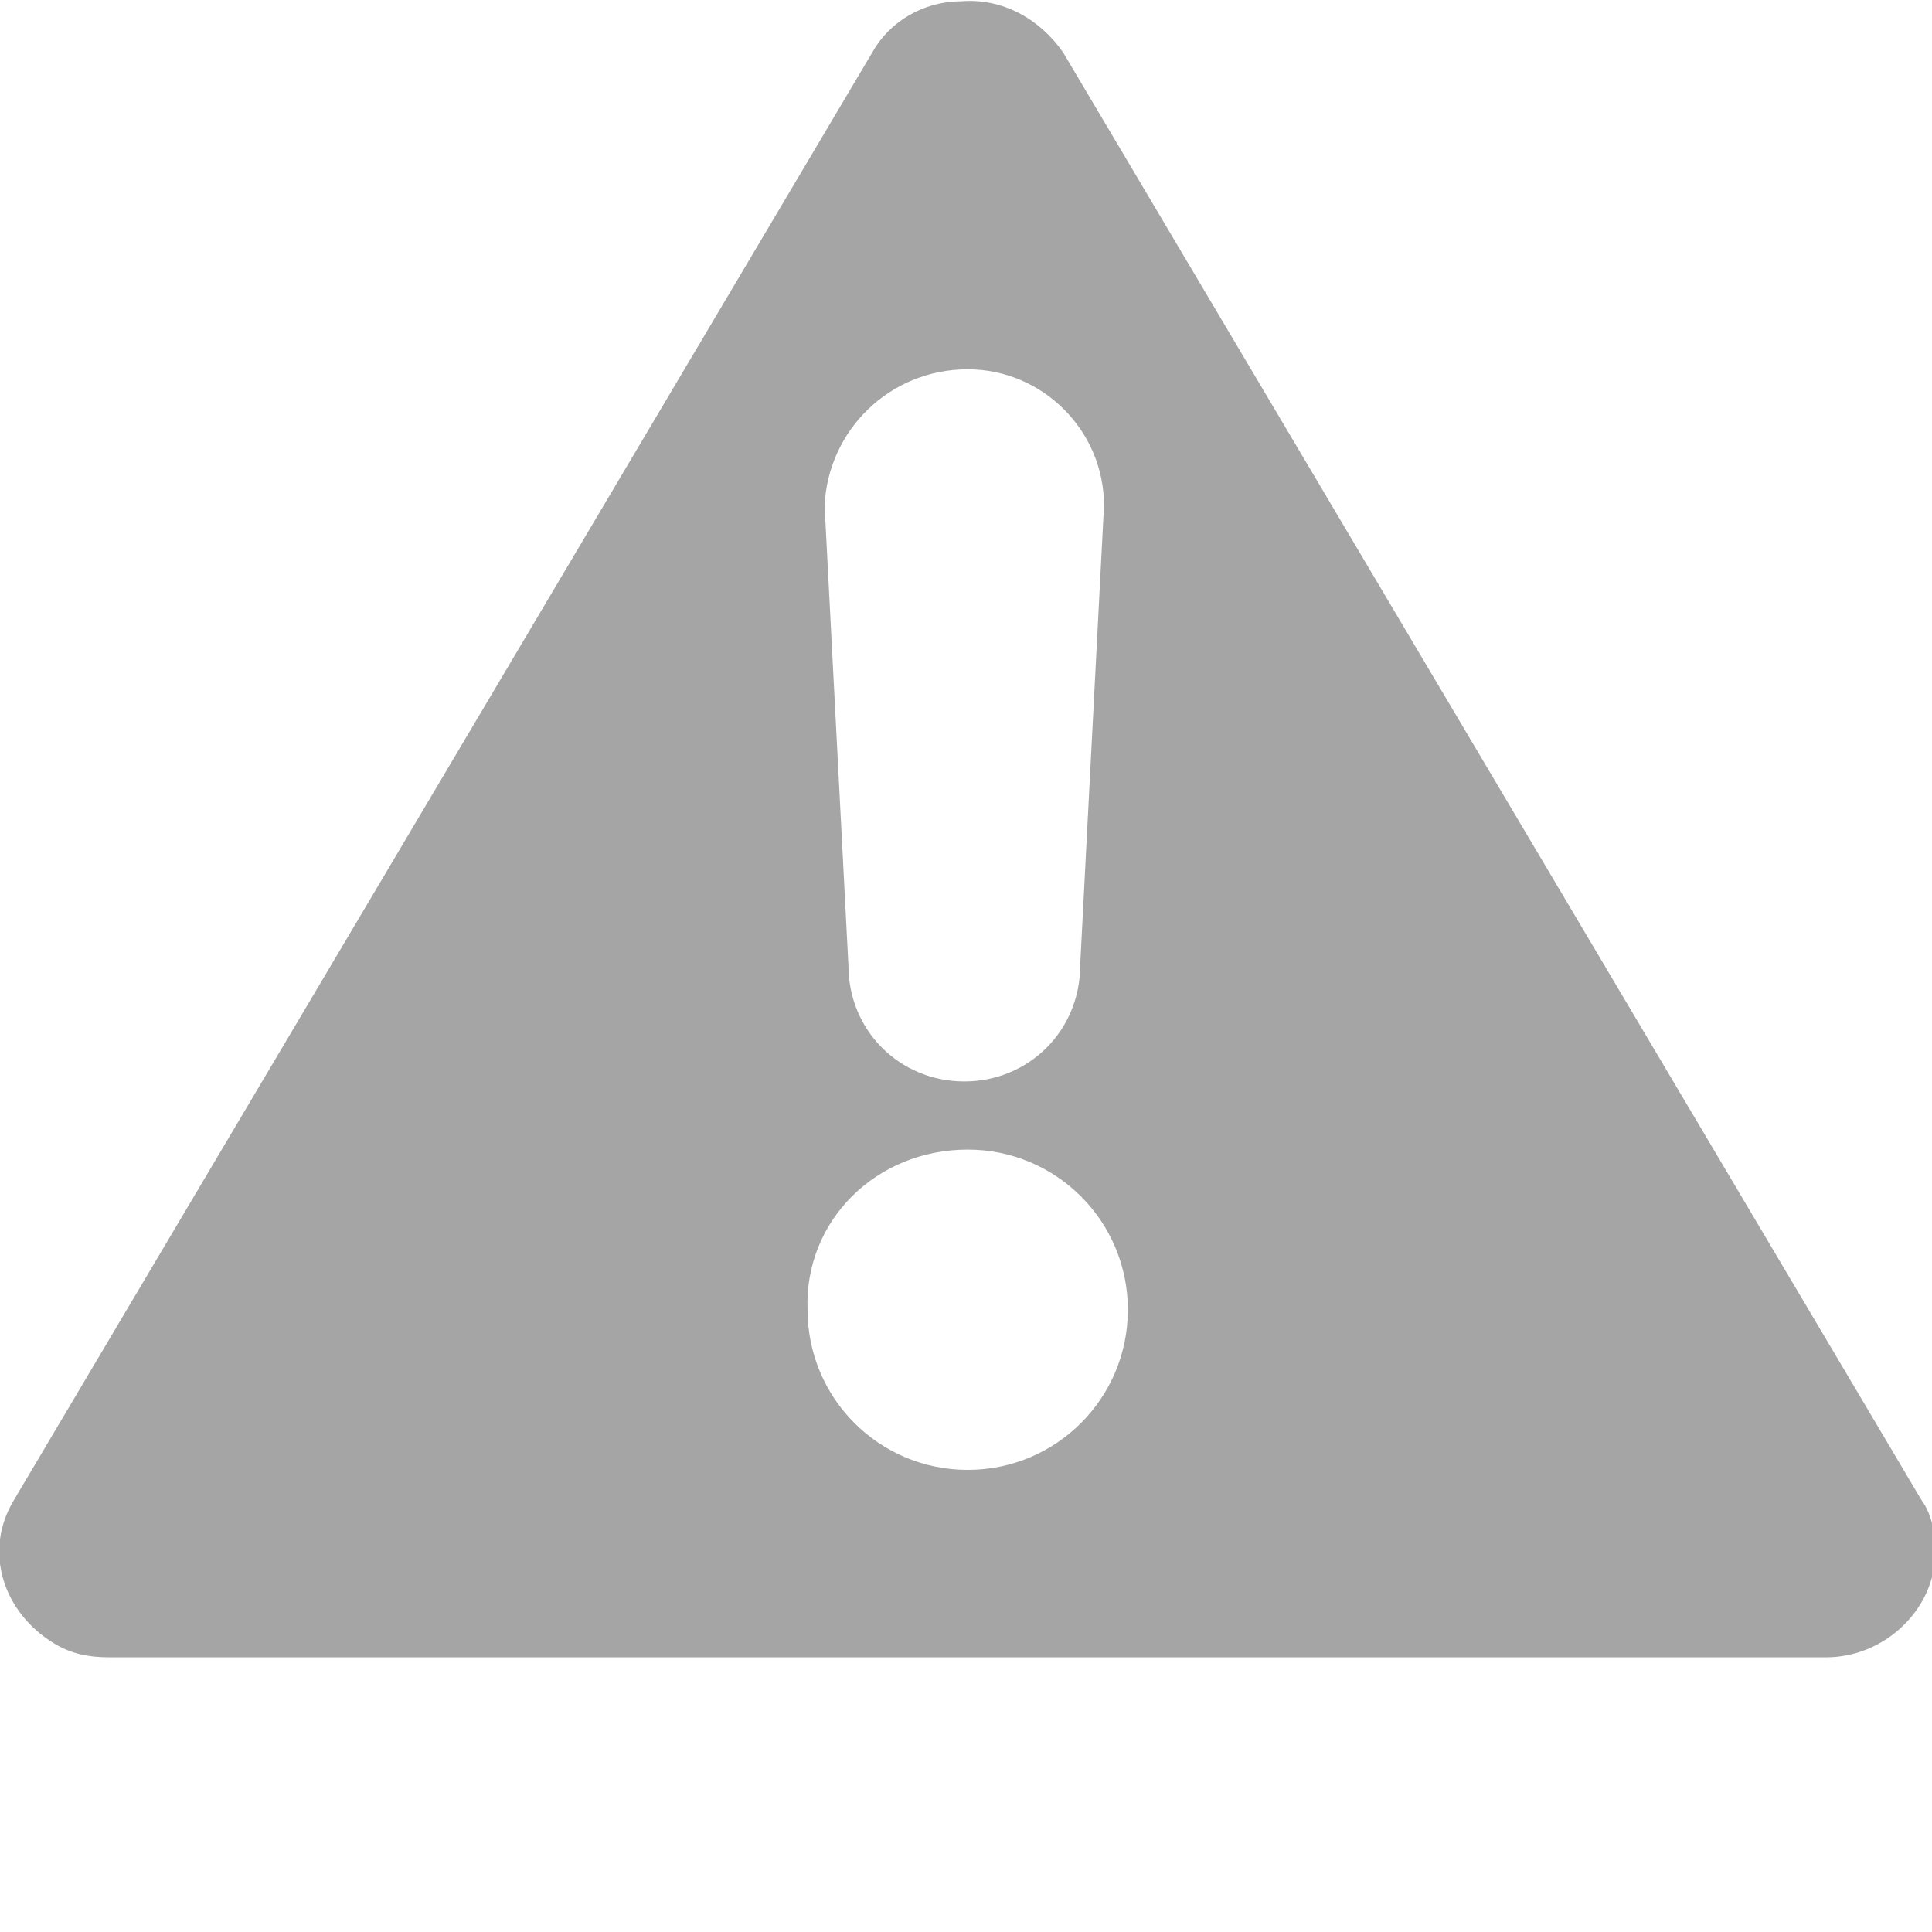 <?xml version="1.0" encoding="utf-8"?>
<!-- Generator: Adobe Illustrator 25.2.1, SVG Export Plug-In . SVG Version: 6.00 Build 0)  -->
<svg version="1.1" id="Layer_1" xmlns="http://www.w3.org/2000/svg" xmlns:xlink="http://www.w3.org/1999/xlink" x="0px" y="0px"
	 viewBox="0 0 56.7 56.7" style="enable-background:new 0 0 56.7 56.7;" xml:space="preserve">
<style type="text/css">
	.st0{fill:#A5A5A5;}
</style>
<g transform="translate(0,-952.362)">
	<path class="st0" d="M28.2,952.4c-1.1,0-2.1,0.6-2.6,1.5L0.4,996.4c-0.9,1.5-0.3,3.3,1.2,4.2c0.5,0.3,1,0.4,1.6,0.4h50.4
		c1.7,0,3.2-1.4,3.2-3.1c0-0.5-0.1-1.1-0.4-1.5l-25.2-42.5C30.5,952.9,29.4,952.3,28.2,952.4z M28.4,963.2c2.2,0,4,1.8,4,4
		l-0.7,13.5c0,1.9-1.5,3.4-3.4,3.4s-3.4-1.5-3.4-3.4l-0.7-13.5C24.3,965,26.1,963.2,28.4,963.2z M28.4,986.1c2.6,0,4.7,2.1,4.7,4.7
		c0,2.6-2.1,4.7-4.7,4.7s-4.7-2.1-4.7-4.7C23.6,988.2,25.7,986.1,28.4,986.1L28.4,986.1z"/>
</g>
</svg>
